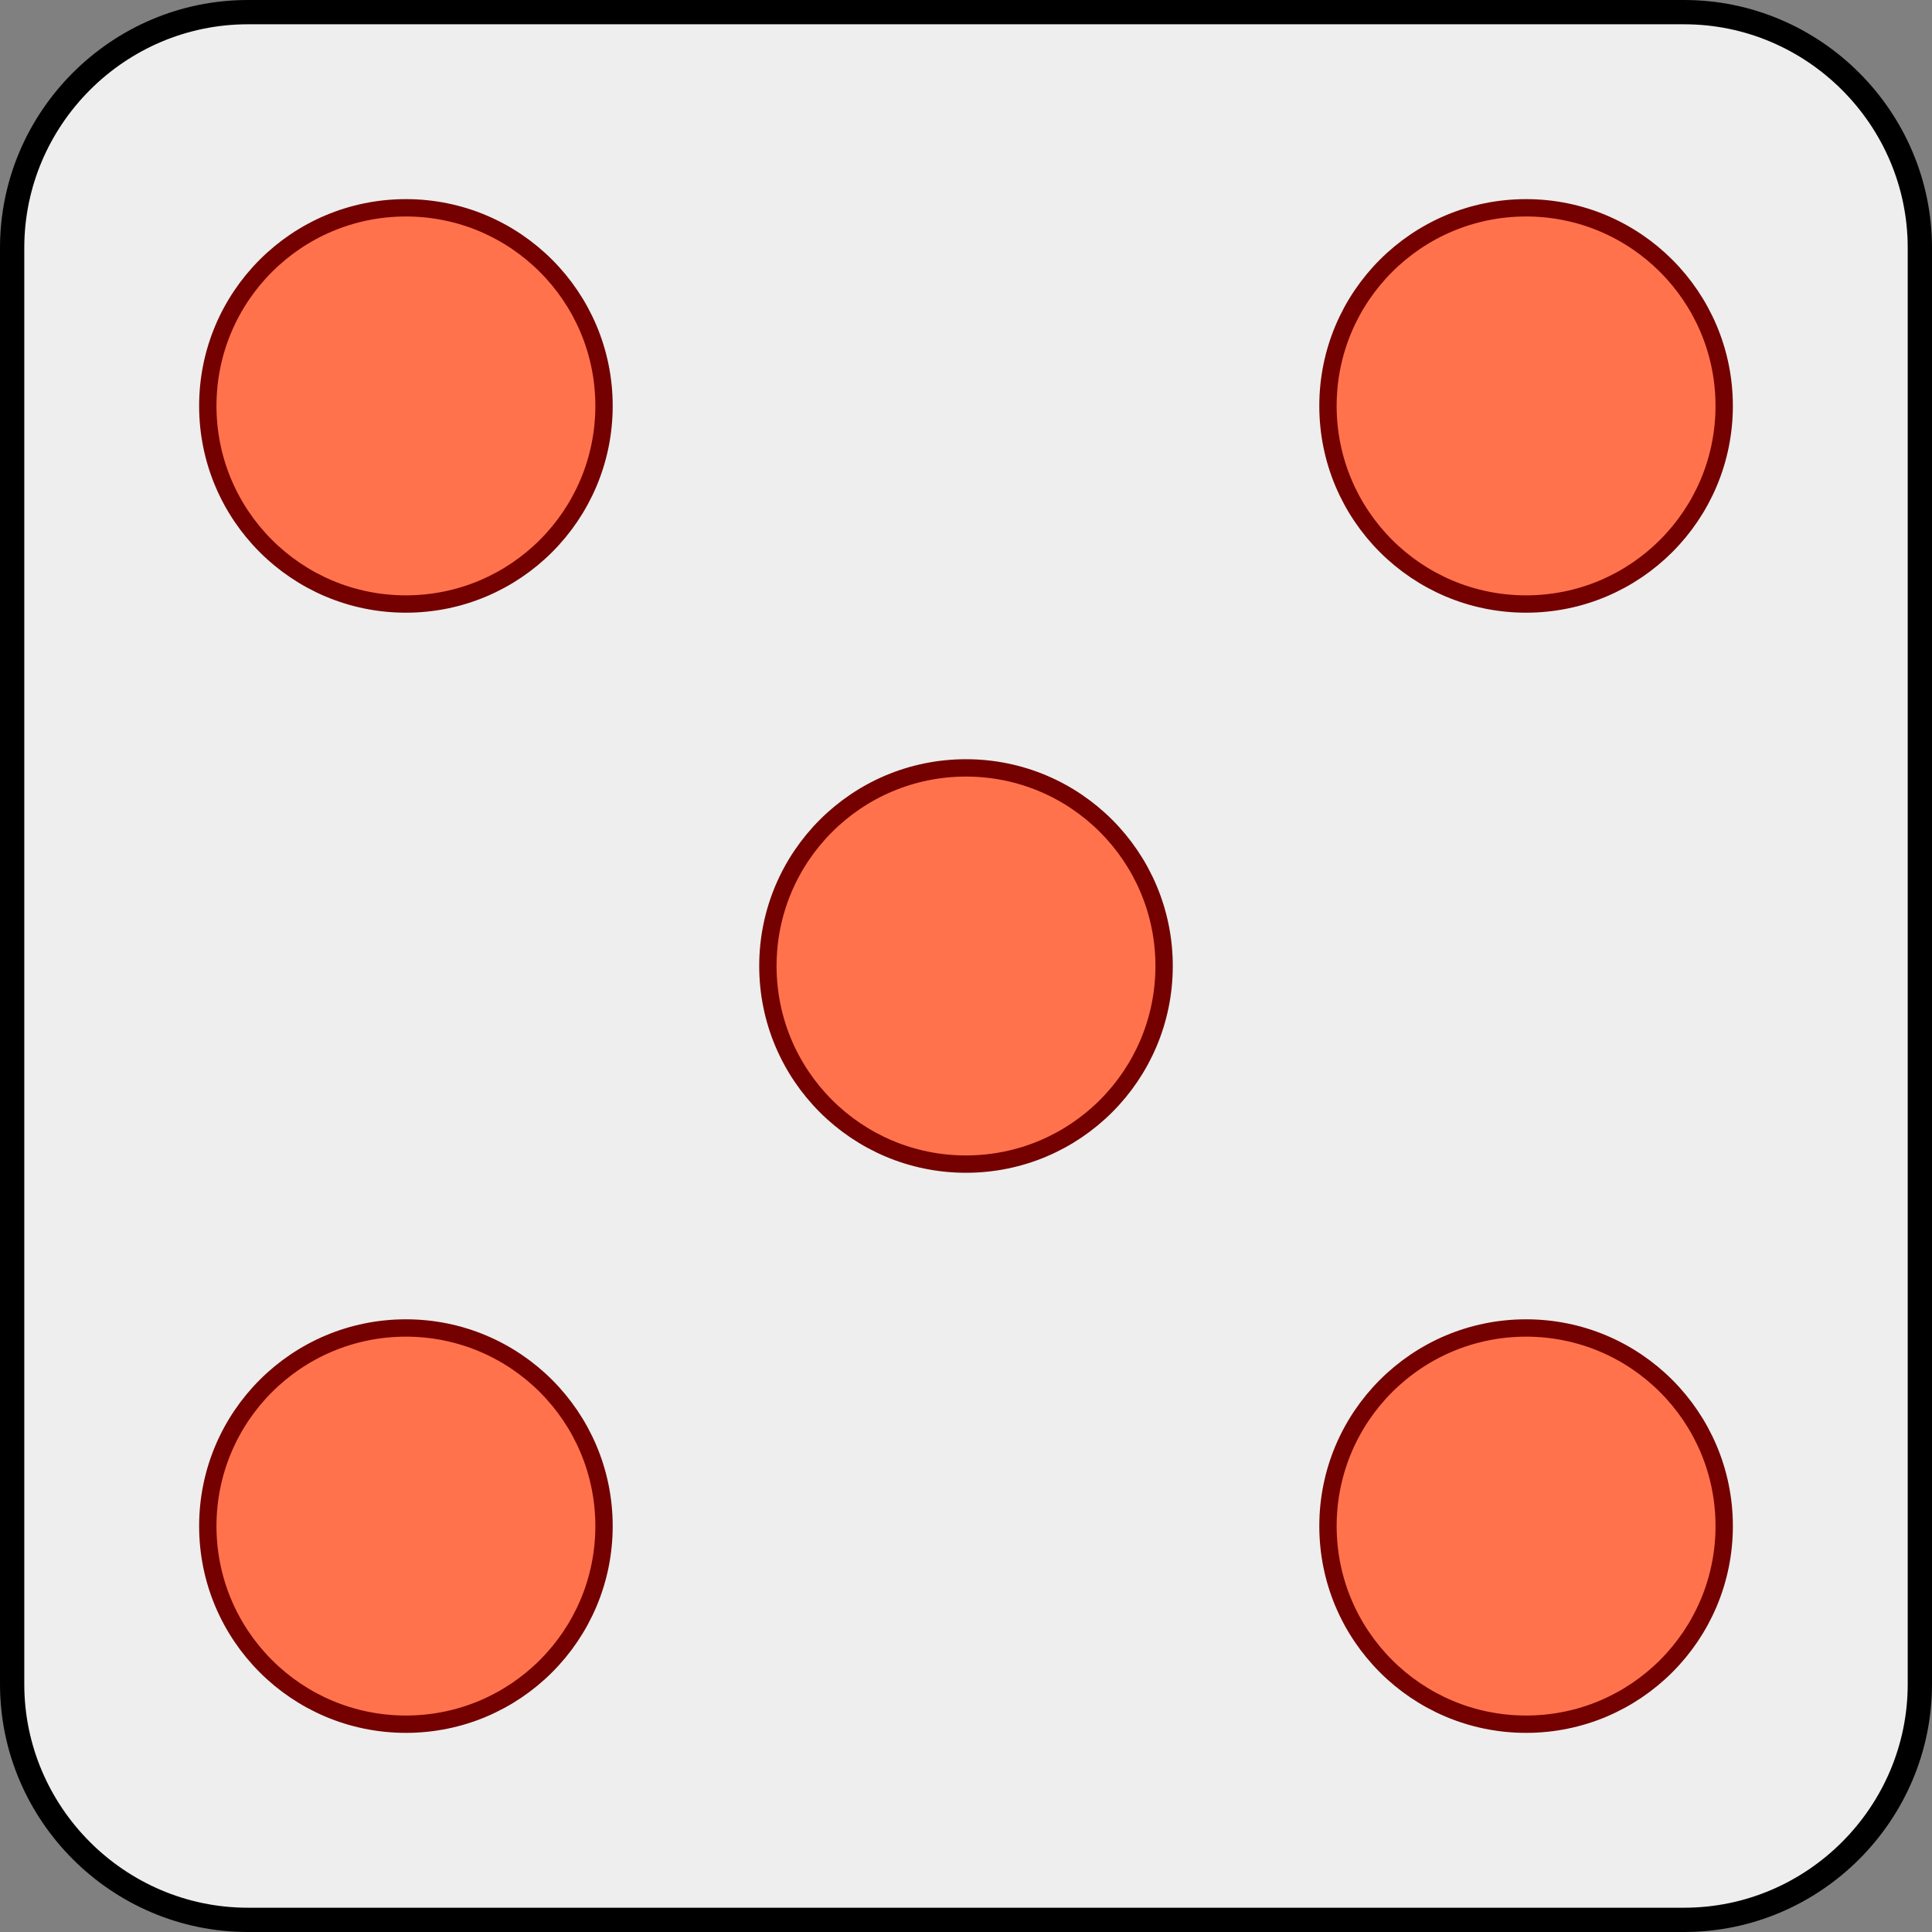 <?xml version="1.0" encoding="utf-8"?>
<!-- Generator: Adobe Illustrator 11 Build 197, SVG Export Plug-In . SVG Version: 6.0.0 Build 78)  -->
<!DOCTYPE svg PUBLIC "-//W3C//DTD SVG 1.0//EN"    "http://www.w3.org/TR/2001/REC-SVG-20010904/DTD/svg10.dtd">
<svg  xmlns="http://www.w3.org/2000/svg" xmlns:xlink="http://www.w3.org/1999/xlink" xmlns:a="http://ns.adobe.com/AdobeSVGViewerExtensions/3.0/"
	 width="557" height="557" viewBox="0 0 557 557" style="overflow:visible;enable-background:new 0 0 557 557" xml:space="preserve"
	>
	
		<rect x="0" y="0" width="557" height="557" fill="#808080" stroke="none"/>
	
		<g id="Ebene_3">
			<path style="fill:#EEE;stroke:#000000;stroke-width:7;" d="M71.459,553.5C34.081,553.5,3.5,522.919,3.5,485.54
				V71.459C3.5,34.082,34.081,3.5,71.459,3.5h414.081C522.918,3.5,553.5,34.082,553.5,71.459
				v414.081C553.5,522.919,522.918,553.5,485.54,553.5H71.459z"/>
			<circle style="fill:#FF724C;stroke:#740000;stroke-width:5;" cx="278.5" cy="278.5" r="57.115"/> 
			<circle style="fill:#FF724C;stroke:#740000;stroke-width:5;" cx="117.026" cy="117.026" r="57.115"/>
			<circle style="fill:#FF724C;stroke:#740000;stroke-width:5;" cx="117.026" cy="439.975" r="57.115"/> 
			<circle style="fill:#FF724C;stroke:#740000;stroke-width:5;" cx="439.975" cy="439.975" r="57.115"/> 
			<circle style="fill:#FF724C;stroke:#740000;stroke-width:5;" cx="439.973" cy="117.026" r="57.115"/> 
			 
		</g>
	</svg>
